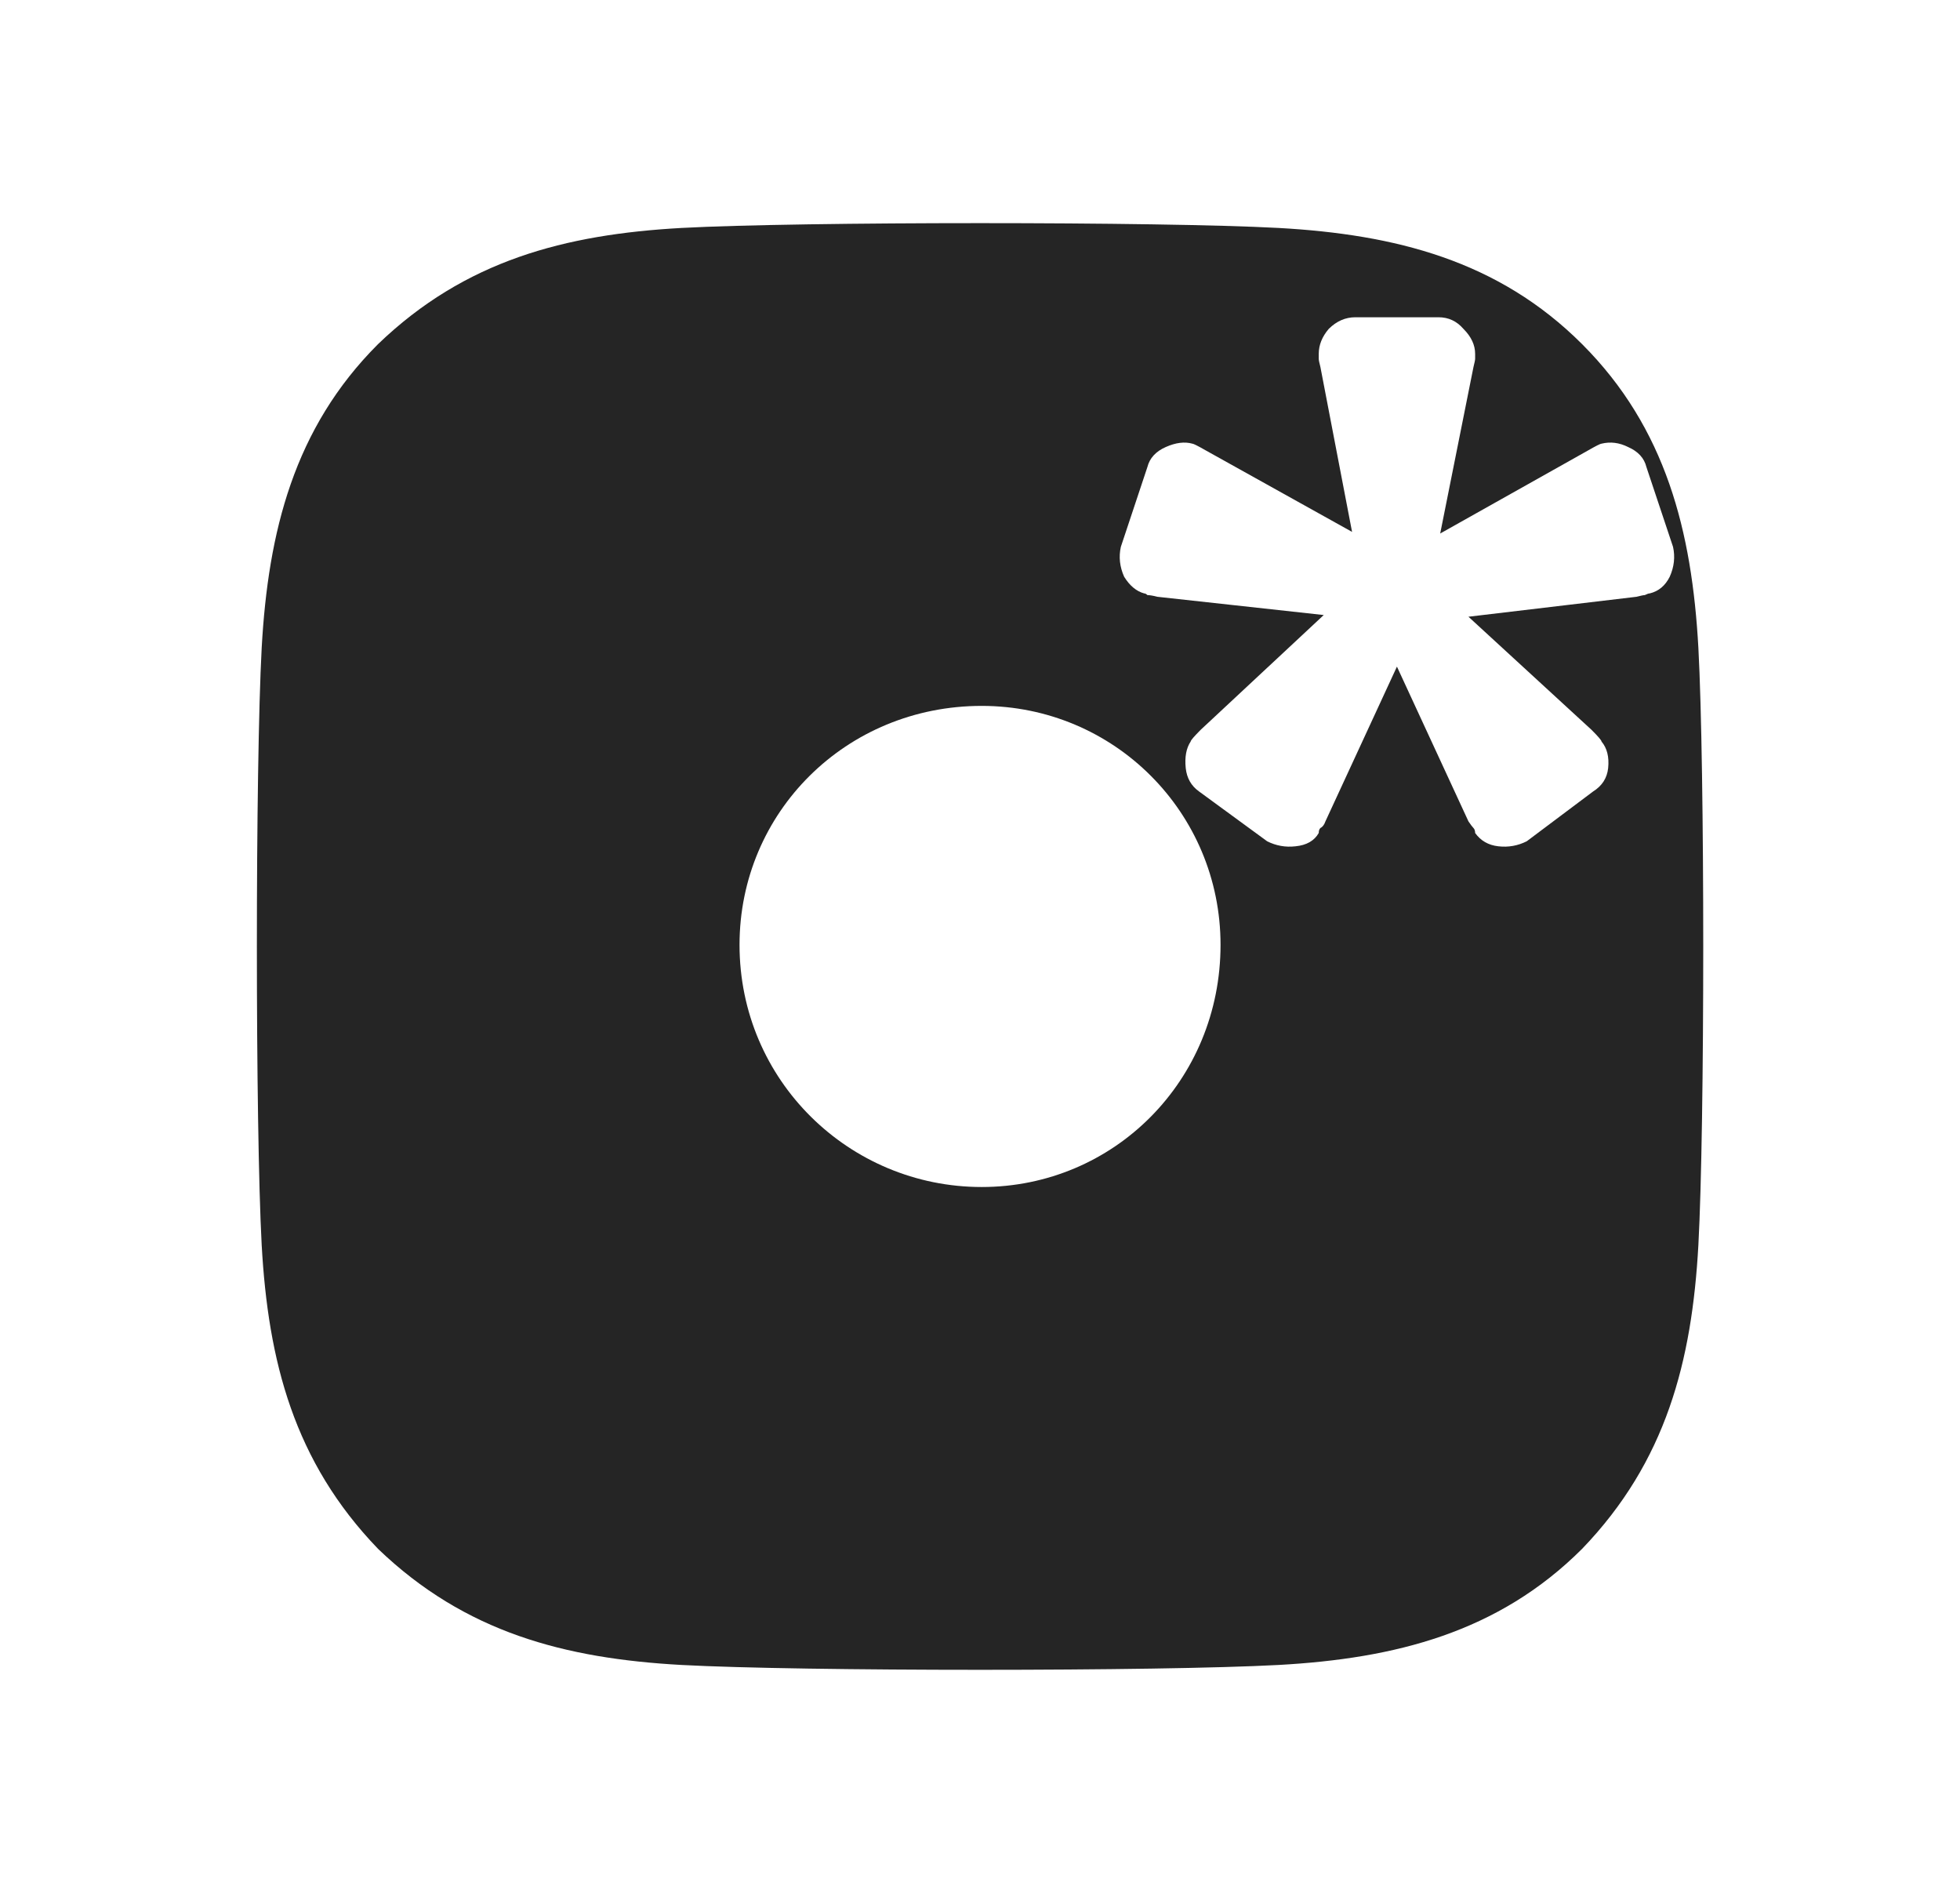 <svg width="29" height="28" viewBox="0 0 29 28" fill="none" xmlns="http://www.w3.org/2000/svg">
<g id="SN Icons 28-28">
<path id="Instagram*" fill-rule="evenodd" clip-rule="evenodd" d="M10.942 13.977C10.942 15.983 12.566 17.559 14.525 17.559C16.483 17.559 18.059 15.983 18.059 13.977C18.059 12.018 16.483 10.442 14.525 10.442C12.518 10.442 10.942 12.018 10.942 13.977ZM23.41 5.092C24.651 6.334 25.034 7.863 25.129 9.582C25.225 11.35 25.225 16.652 25.129 18.419C25.034 20.139 24.651 21.62 23.41 22.91C22.168 24.151 20.639 24.534 18.919 24.629C17.152 24.725 11.85 24.725 10.082 24.629C8.363 24.534 6.882 24.151 5.592 22.91C4.35 21.62 3.968 20.139 3.872 18.419C3.777 16.652 3.777 11.35 3.872 9.582C3.968 7.863 4.35 6.334 5.592 5.092C6.882 3.85 8.363 3.468 10.082 3.372C11.85 3.277 17.152 3.277 18.919 3.372C20.639 3.468 22.168 3.85 23.41 5.092ZM17.74 11.707L18.749 12.445C18.881 12.511 19.02 12.536 19.168 12.519C19.332 12.503 19.447 12.437 19.512 12.322C19.512 12.289 19.52 12.265 19.537 12.248C19.57 12.232 19.594 12.199 19.611 12.15L20.669 9.861L21.727 12.15C21.76 12.199 21.785 12.232 21.801 12.248C21.817 12.265 21.826 12.289 21.826 12.322C21.908 12.437 22.023 12.503 22.17 12.519C22.318 12.536 22.457 12.511 22.589 12.445L23.573 11.707C23.704 11.625 23.778 11.51 23.794 11.363C23.811 11.198 23.778 11.067 23.696 10.969C23.696 10.952 23.647 10.895 23.548 10.796L21.727 9.123L24.213 8.828C24.279 8.811 24.319 8.803 24.336 8.803C24.369 8.787 24.393 8.778 24.41 8.778C24.541 8.746 24.639 8.664 24.705 8.532C24.771 8.385 24.787 8.237 24.754 8.089L24.36 6.908C24.328 6.777 24.238 6.678 24.09 6.613C23.959 6.547 23.827 6.531 23.696 6.563C23.68 6.563 23.614 6.596 23.499 6.662L21.309 7.892L21.801 5.431C21.817 5.366 21.826 5.325 21.826 5.308V5.235C21.826 5.103 21.768 4.98 21.653 4.865C21.555 4.751 21.432 4.693 21.284 4.693H20.054C19.906 4.693 19.775 4.751 19.66 4.865C19.562 4.98 19.512 5.103 19.512 5.235V5.308C19.512 5.325 19.52 5.366 19.537 5.431L20.005 7.868L17.839 6.662C17.724 6.596 17.658 6.563 17.642 6.563C17.527 6.531 17.396 6.547 17.248 6.613C17.101 6.678 17.01 6.777 16.977 6.908L16.584 8.089C16.551 8.237 16.567 8.385 16.633 8.532C16.715 8.664 16.813 8.746 16.928 8.778C16.945 8.778 16.961 8.787 16.977 8.803C17.01 8.803 17.059 8.811 17.125 8.828L19.586 9.098L17.765 10.796C17.667 10.895 17.617 10.952 17.617 10.969C17.552 11.067 17.527 11.198 17.544 11.363C17.56 11.51 17.625 11.625 17.74 11.707Z" fill="#252525"/>
</g>
</svg>
